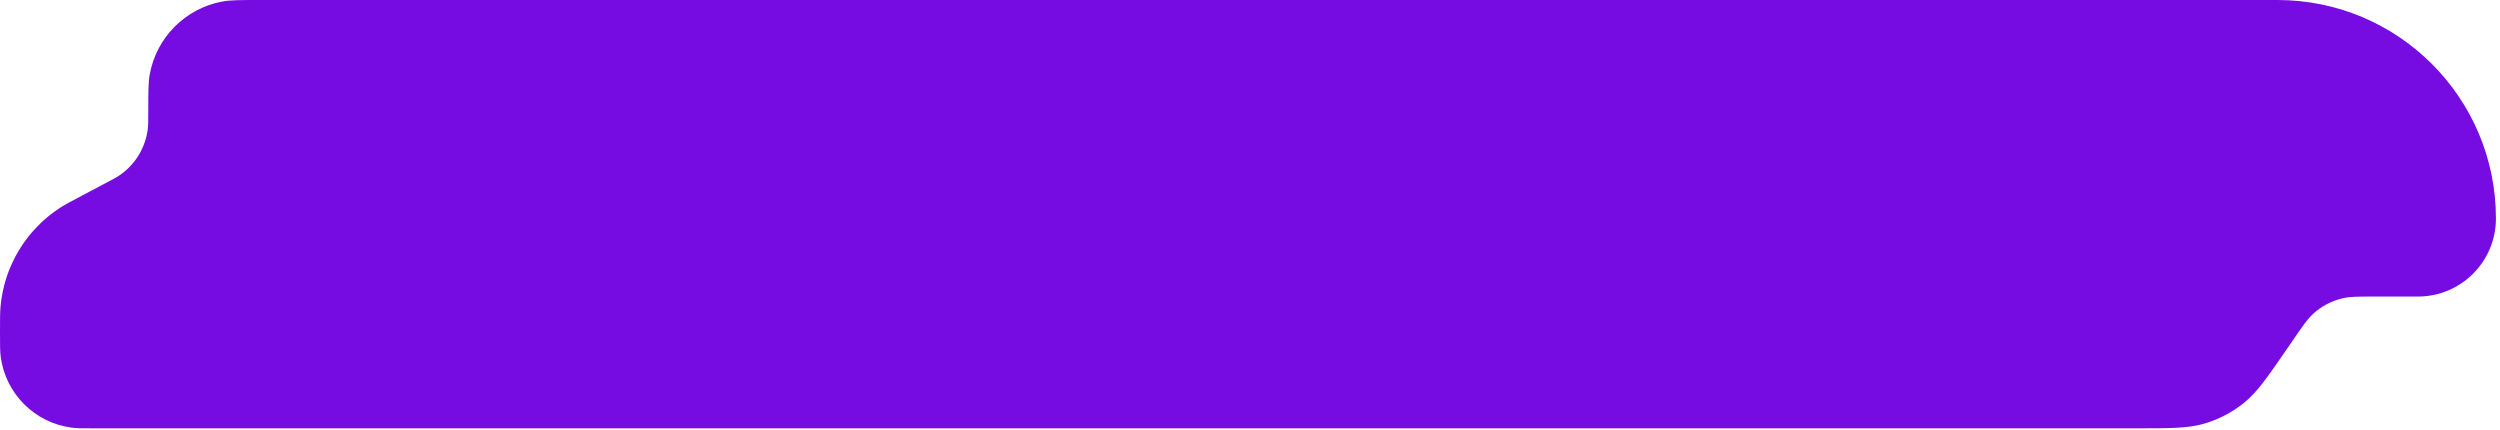 <svg width="407" height="70" viewBox="0 0 407 70" fill="none" xmlns="http://www.w3.org/2000/svg">
<path d="M347.622 69.734H15.699C13.573 69.734 12.51 69.734 11.618 69.614C5.634 68.807 0.927 64.1 0.12 58.116C0 57.224 0 56.161 0 54.035C0 51.901 0 50.834 0.092 49.844C0.697 43.324 4.247 37.438 9.73 33.859C10.562 33.316 11.506 32.818 13.394 31.821L17.089 29.871L17.089 29.871C18.374 29.193 19.017 28.854 19.571 28.465C22.046 26.729 23.674 24.029 24.054 21.031C24.139 20.359 24.139 19.632 24.139 18.179C24.139 14.994 24.139 13.402 24.384 12.075C25.494 6.06 30.199 1.355 36.213 0.245C37.541 0 39.133 0 42.318 0H370.764C390.41 0 406.337 15.927 406.337 35.573C406.337 42.59 400.649 48.278 393.632 48.278H386.516C383.886 48.278 382.571 48.278 381.357 48.564C379.588 48.981 377.954 49.84 376.608 51.062C375.684 51.9 374.939 52.984 373.449 55.151L373.449 55.151L372.375 56.713L372.375 56.713C369.1 61.478 367.462 63.86 365.323 65.582C363.429 67.108 361.256 68.251 358.926 68.947C356.294 69.734 353.403 69.734 347.622 69.734Z" fill="#760CE1"/>
</svg>
